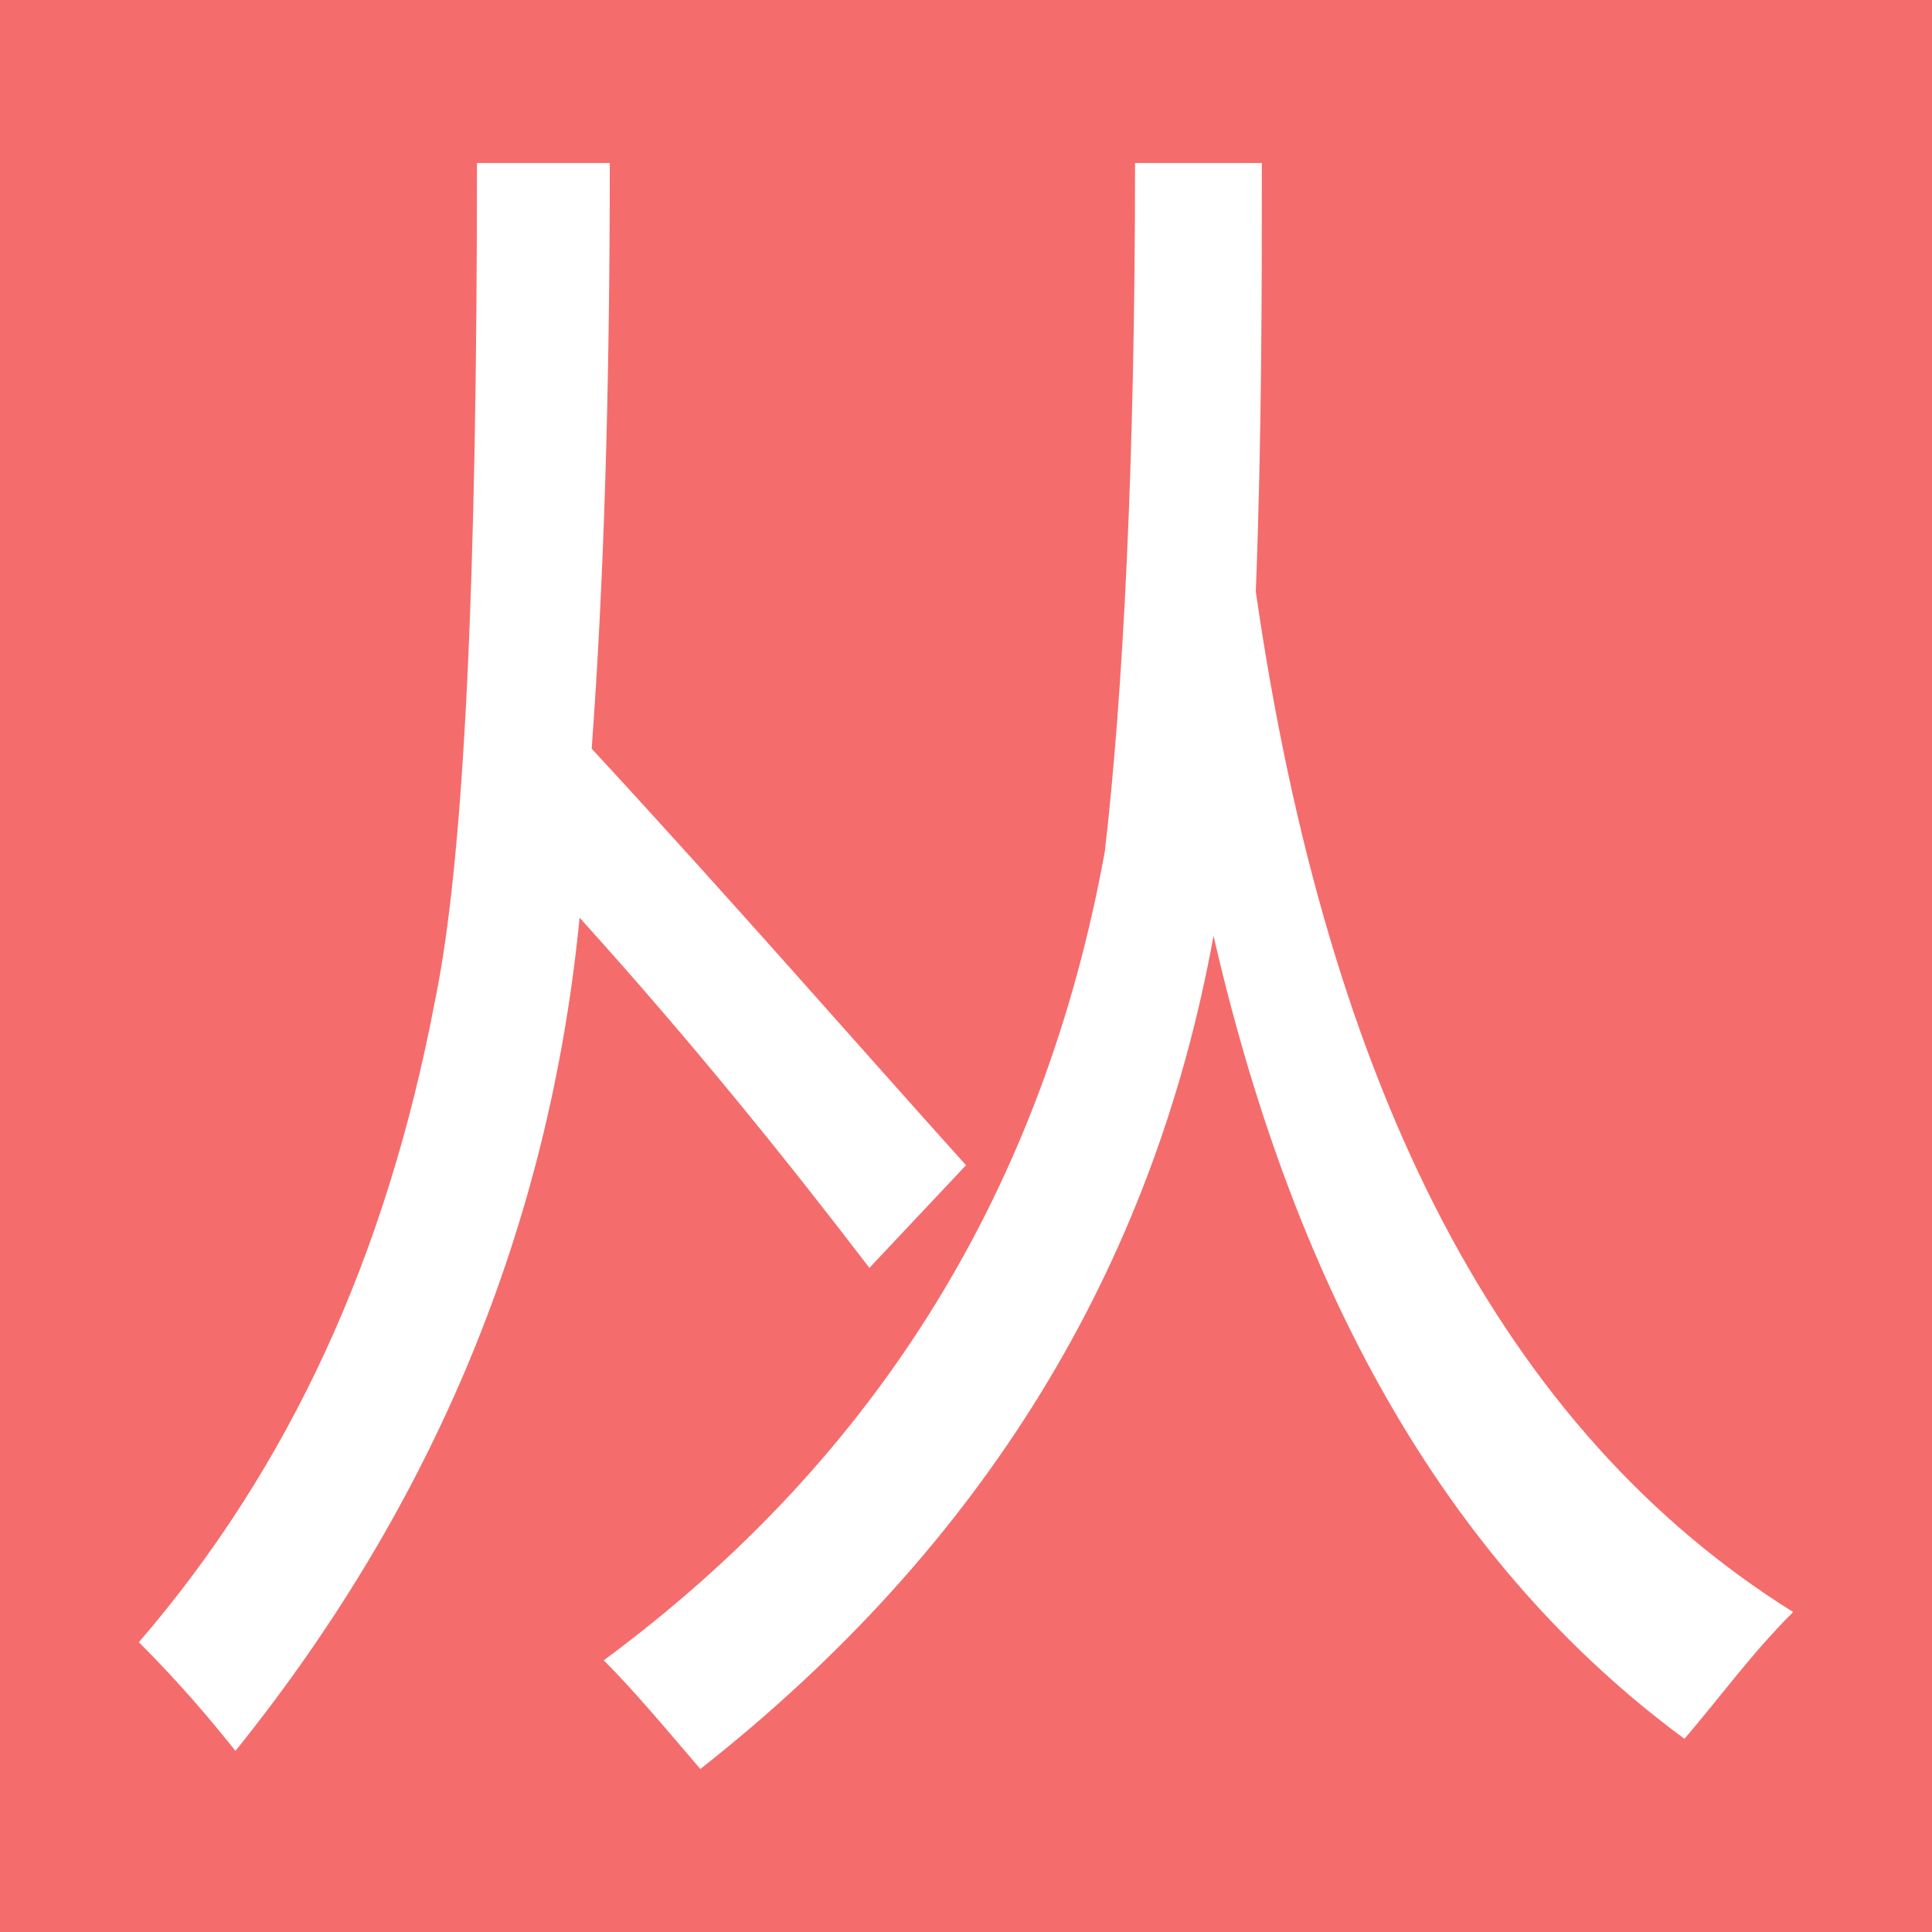 <?xml version="1.0" encoding="utf-8"?>
<!-- Generator: Adobe Illustrator 25.4.1, SVG Export Plug-In . SVG Version: 6.00 Build 0)  -->
<svg width="32px" height="32px" version="1.1" id="图层_1" xmlns="http://www.w3.org/2000/svg" xmlns:xlink="http://www.w3.org/1999/xlink" x="0px" y="0px"
	 viewBox="0 0 32 32" style="enable-background:new 0 0 32 32;" xml:space="preserve">
<style type="text/css">
	.st0{fill:#F56C6C;}
	.st1{enable-background:new    ;}
	.st2{fill:#FFFFFF;}
</style>
<rect class="st0" width="32px" height="32px"/>
<g class="st1">
	<path class="st2" d="M7.9,2.7h2.2c0,3.8-0.1,7-0.3,9.7c2.4,2.6,4.4,4.9,6.2,6.9L14.4,21c-1.3-1.7-2.9-3.7-4.8-5.8
		C9.1,20.3,7.2,24.9,3.9,29c-0.4-0.5-0.9-1.1-1.6-1.8c2.5-2.9,4.1-6.4,4.9-10.6C7.7,14.2,7.9,9.5,7.9,2.7z M18.8,2.7h2.1
		c0,2.1,0,4.5-0.1,7.1c1.2,8.3,4.1,13.9,8.9,16.9c-0.7,0.7-1.2,1.4-1.8,2.1c-3.8-2.8-6.4-7.2-7.8-13.3c-1,5.5-3.8,10.1-8.5,13.8
		C11,28.6,10.5,28,10,27.5c4.6-3.4,7.3-7.9,8.3-13.4C18.6,11.5,18.8,7.7,18.8,2.7z"/>
</g>
</svg>

